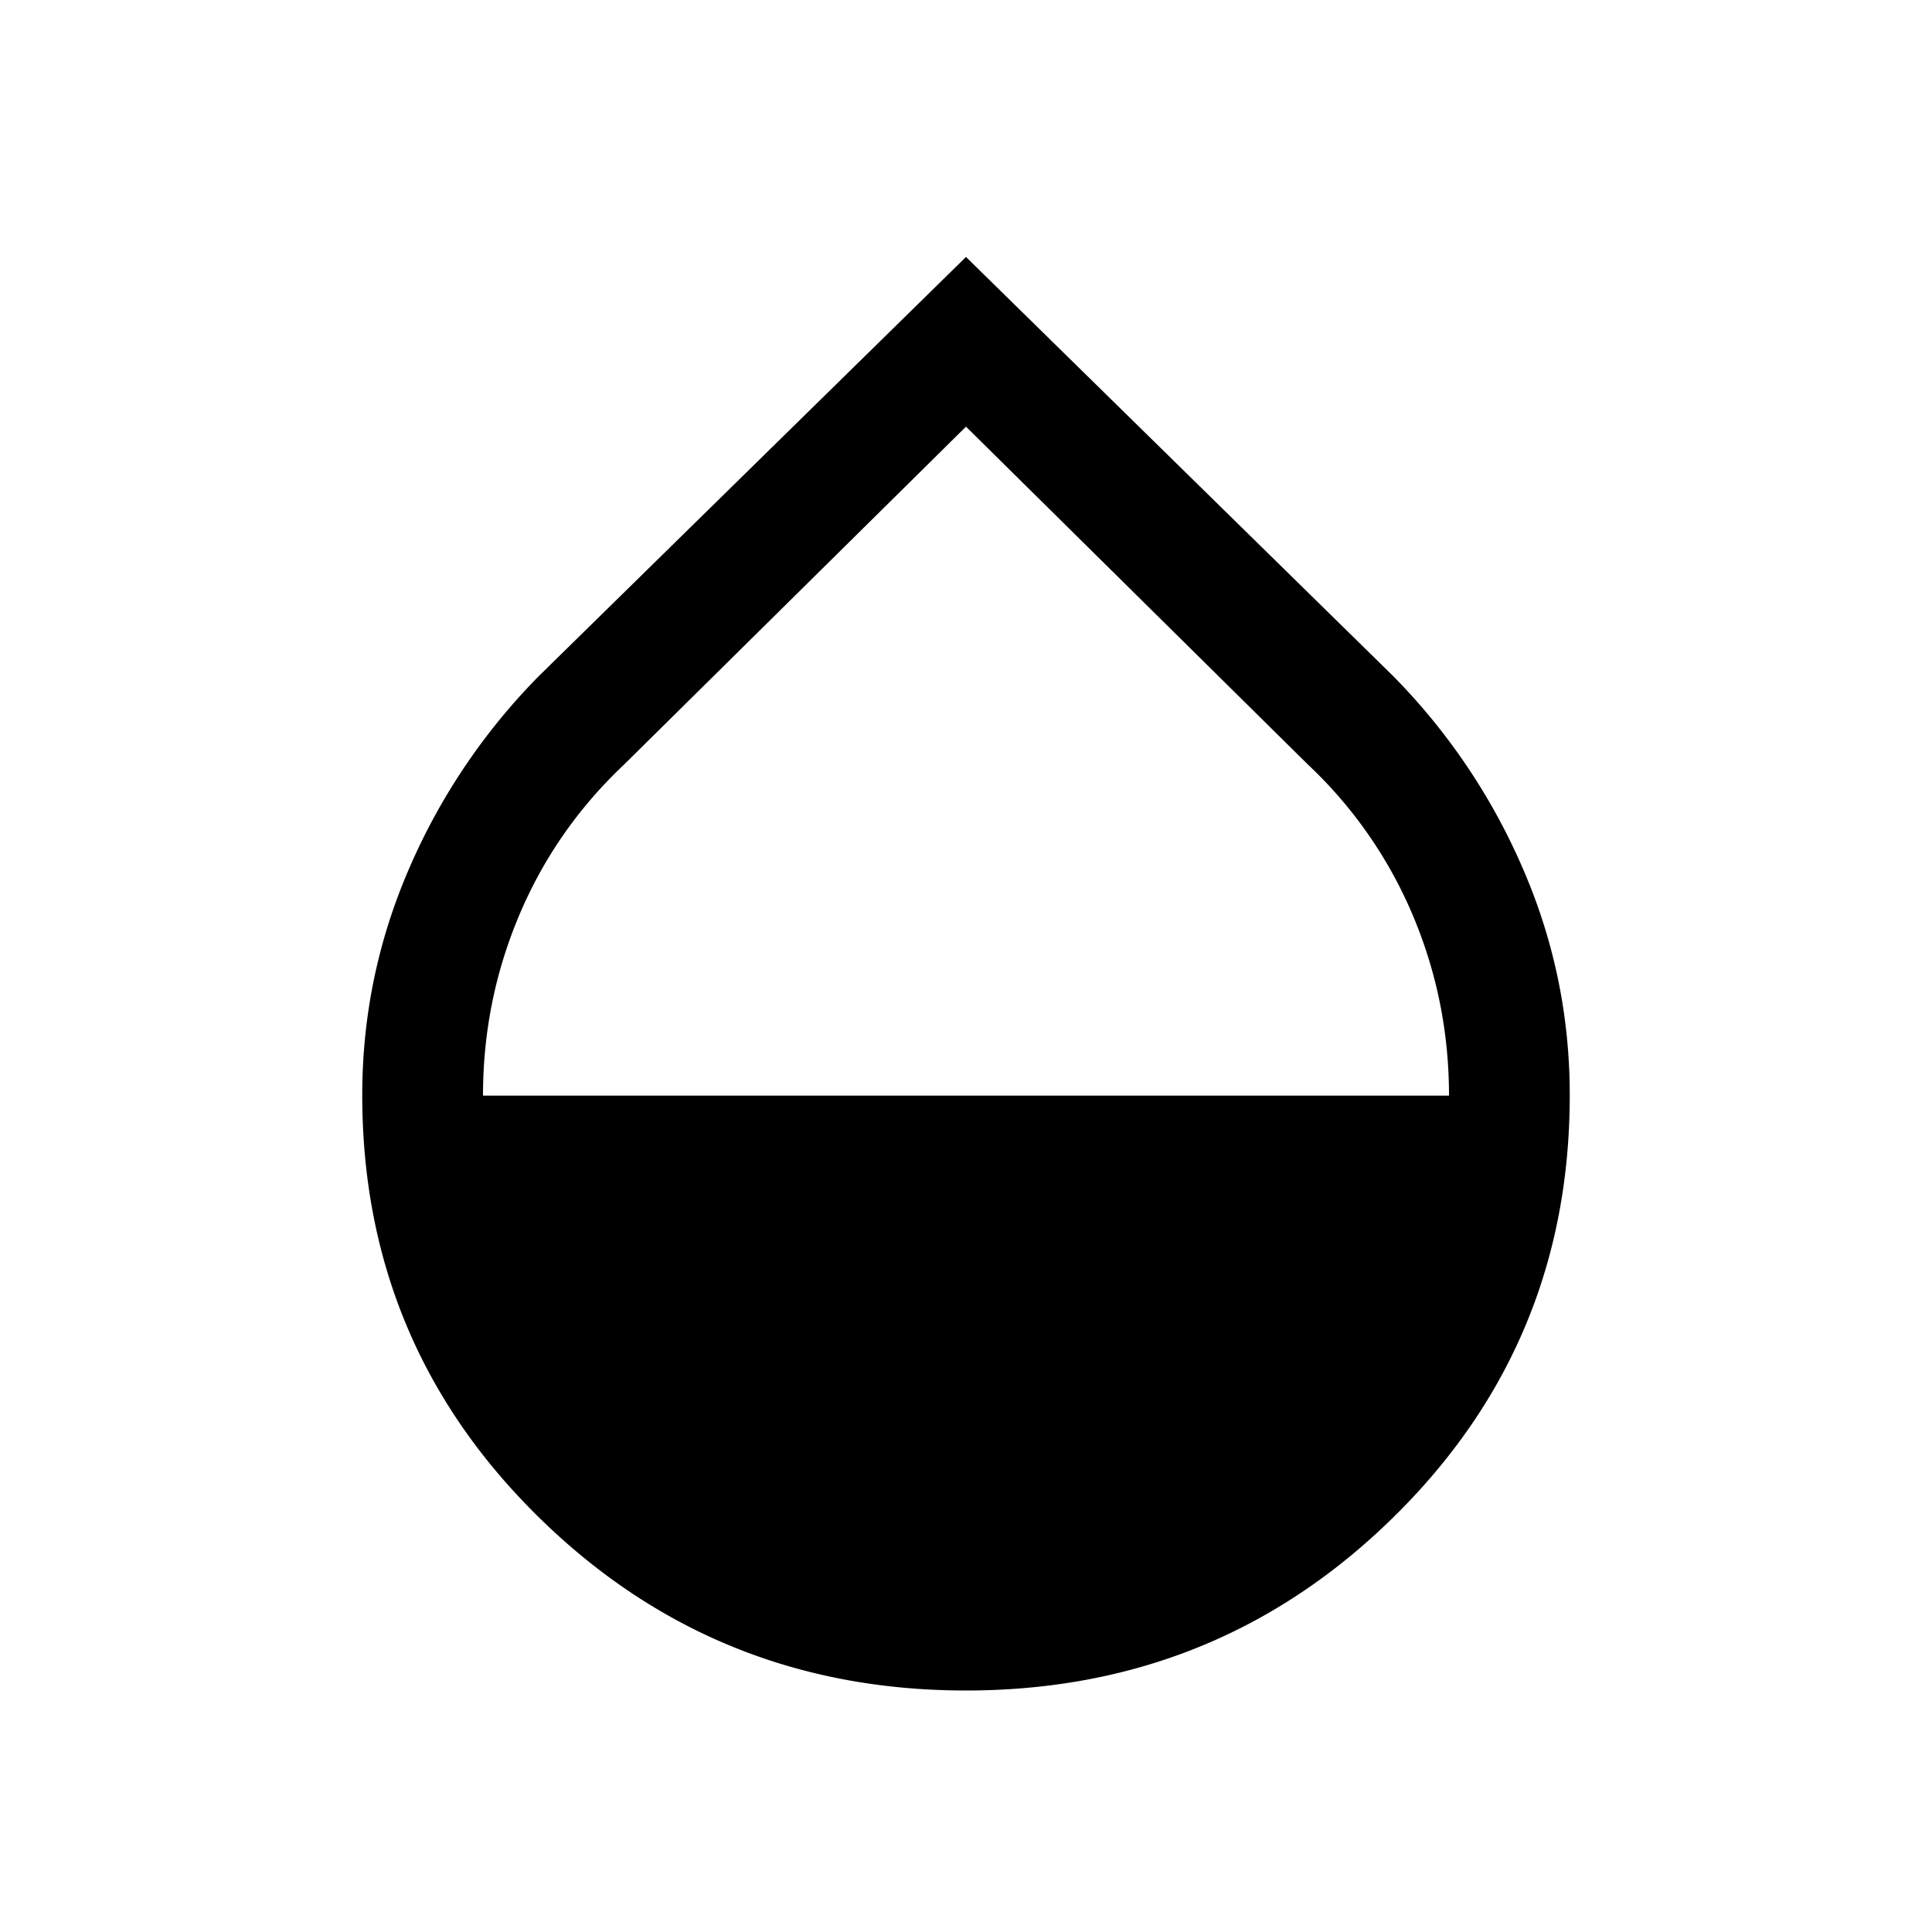 <svg xmlns="http://www.w3.org/2000/svg" width="24" height="24" viewBox="0 0 24 24" fill='currentColor'><path d="M12 21q-3.117 0-5.308-2.153Q4.5 16.694 4.5 13.605q0-1.475.584-2.82a7.8 7.8 0 0 1 1.612-2.389L12 3.192l5.304 5.204a7.8 7.8 0 0 1 1.612 2.39q.585 1.346.584 2.821 0 3.09-2.192 5.242Q15.119 21 12 21m-6-7.39h12q0-1.175-.45-2.241a5.5 5.5 0 0 0-1.3-1.869L12 5.3 7.75 9.5q-.85.803-1.3 1.869T6 13.609"/></svg>